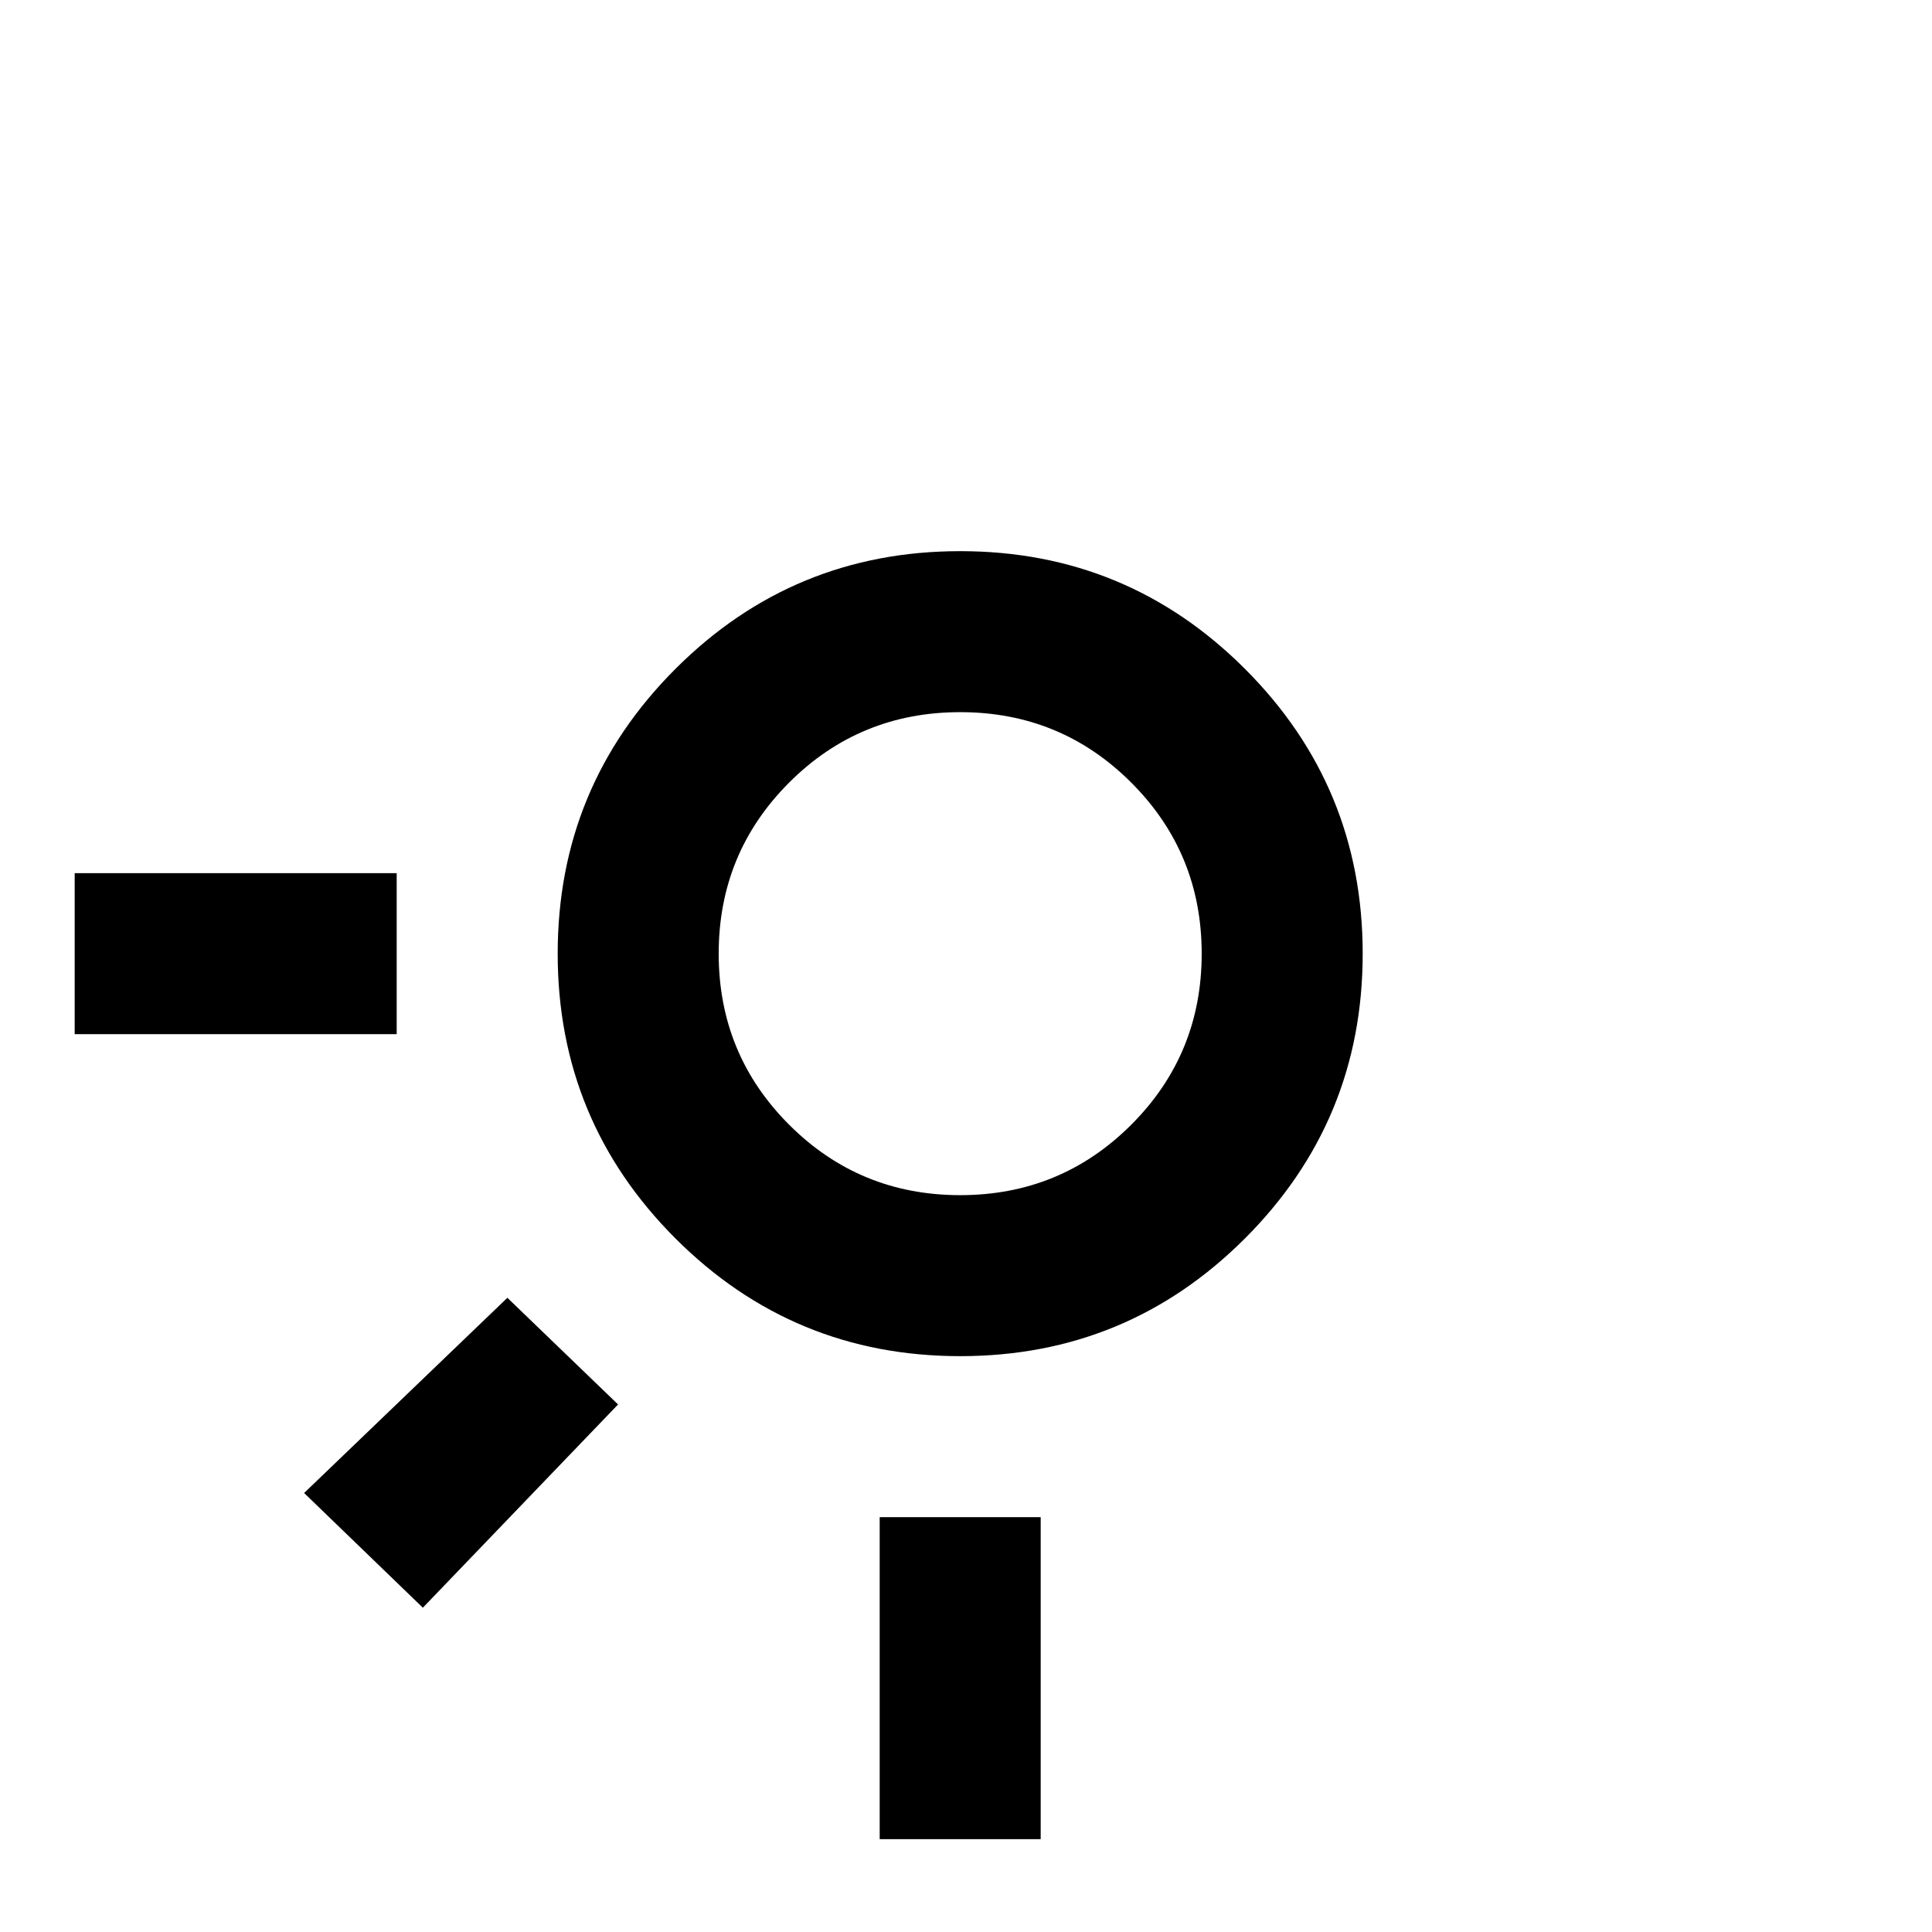 <svg id="ebOh6mMlAFQ1" xmlns="http://www.w3.org/2000/svg" xmlns:xlink="http://www.w3.org/1999/xlink" viewBox="0 -960 960 960" shape-rendering="geometricPrecision" text-rendering="geometricPrecision"><path d="M477.114,-367.891q50,0,85-35t35-85-35-85-85-35-85,35-35,85t35,85t85,35Zm0,80q-83,0-141.5-58.5t-58.5-141.5t58.5-141.5t141.5-58.5t141.5,58.5t58.5,141.5-58.5,141.5-141.5,58.5Zm-280-160h-160v-80h160v80Zm240,400v-160h80v160h-80Zm-286-172l101-97l55,53-97,101-59-57Zm326-268" transform="translate(0 1.758)"/></svg>
